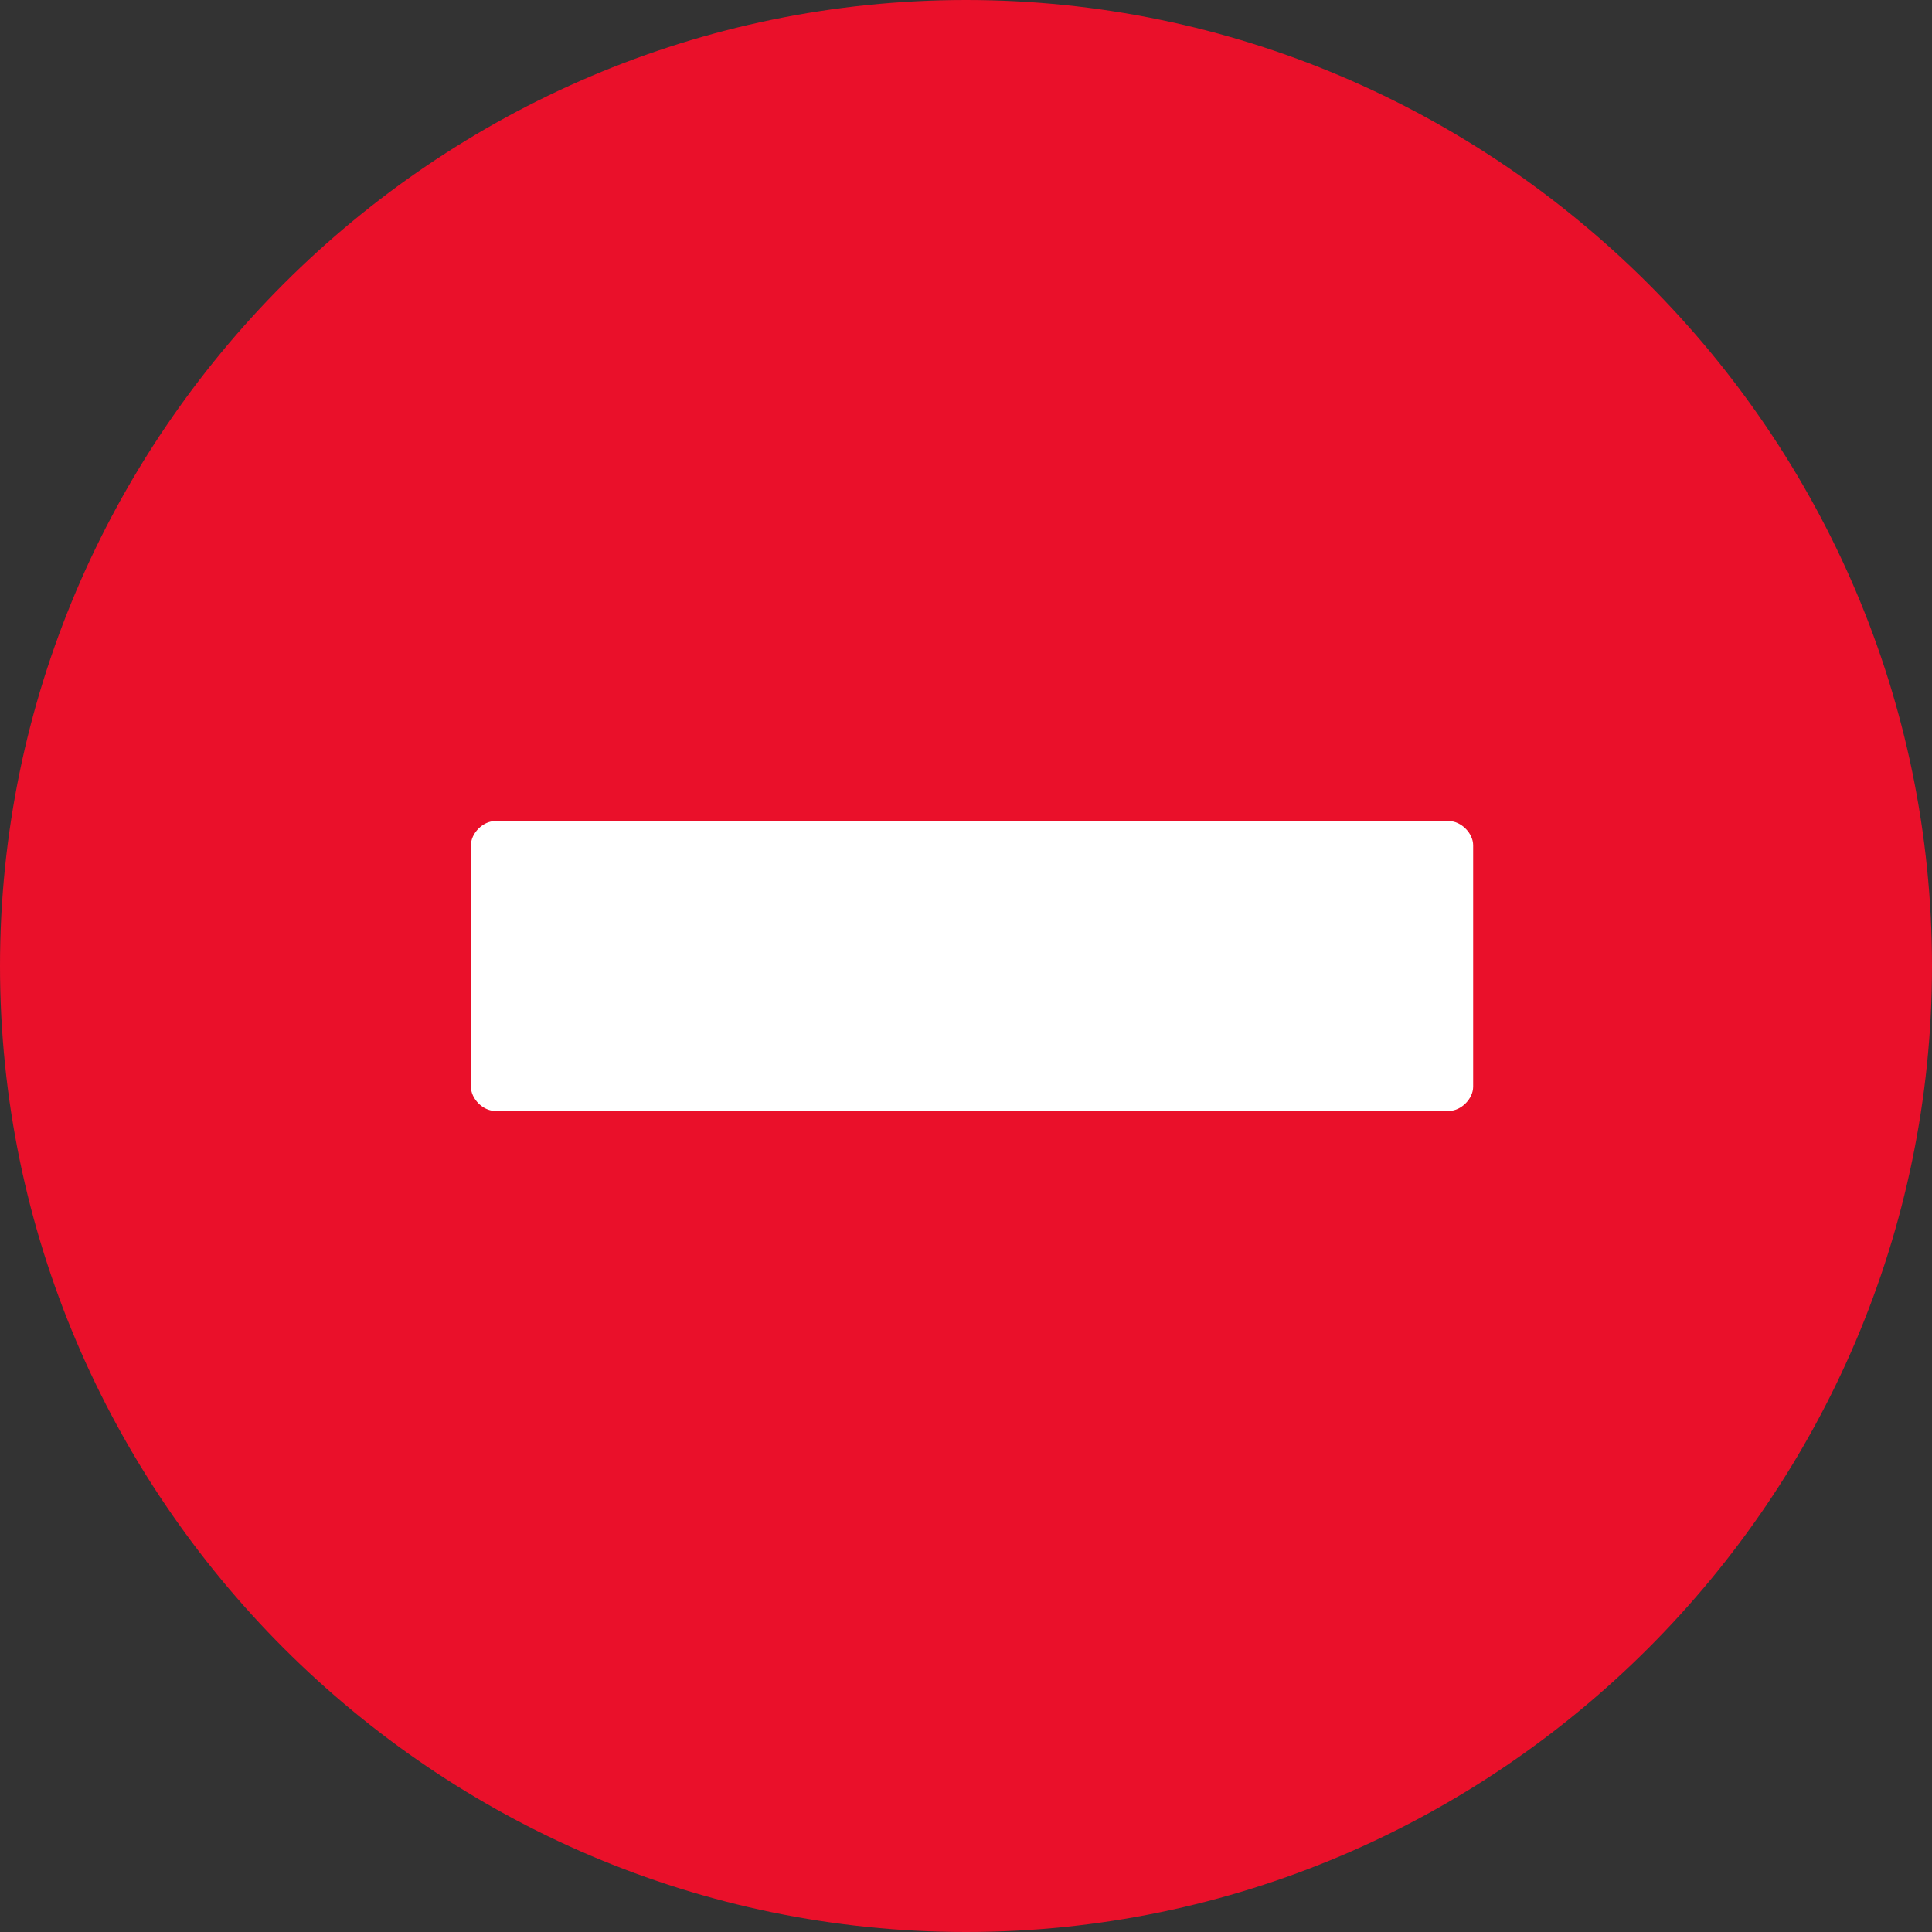 <?xml version="1.0" encoding="utf-8"?>
<!-- Generator: Adobe Illustrator 23.0.2, SVG Export Plug-In . SVG Version: 6.00 Build 0)  -->
<svg version="1.1" id="Layer_1" xmlns="http://www.w3.org/2000/svg" xmlns:xlink="http://www.w3.org/1999/xlink" x="0px" y="0px"
	 viewBox="0 0 16 16" style="enable-background:new 0 0 16 16;" xml:space="preserve">
<rect x="0" y="0" width="16" height="16" fill="#333333" stroke="none"/>
<style type="text/css">
	.st0{fill:#EA102A;}
	.st1{fill:#FFFFFF;}
</style>
<g>
	<path class="st0" d="M16,8c0-4.4-3.6-8-8-8C3.6,0,0,3.6,0,8c0,4.4,3.6,8,8,8C12.4,16,16,12.4,16,8z"/>
	<path class="st1" d="M4.1,9.2h7.9c0.1,0,0.2-0.1,0.2-0.2V7c0-0.1-0.1-0.2-0.2-0.2H4.1C4,6.8,3.9,6.9,3.9,7v2C3.9,9.1,4,9.2,4.1,9.2
		z"/>
</g>
</svg>
